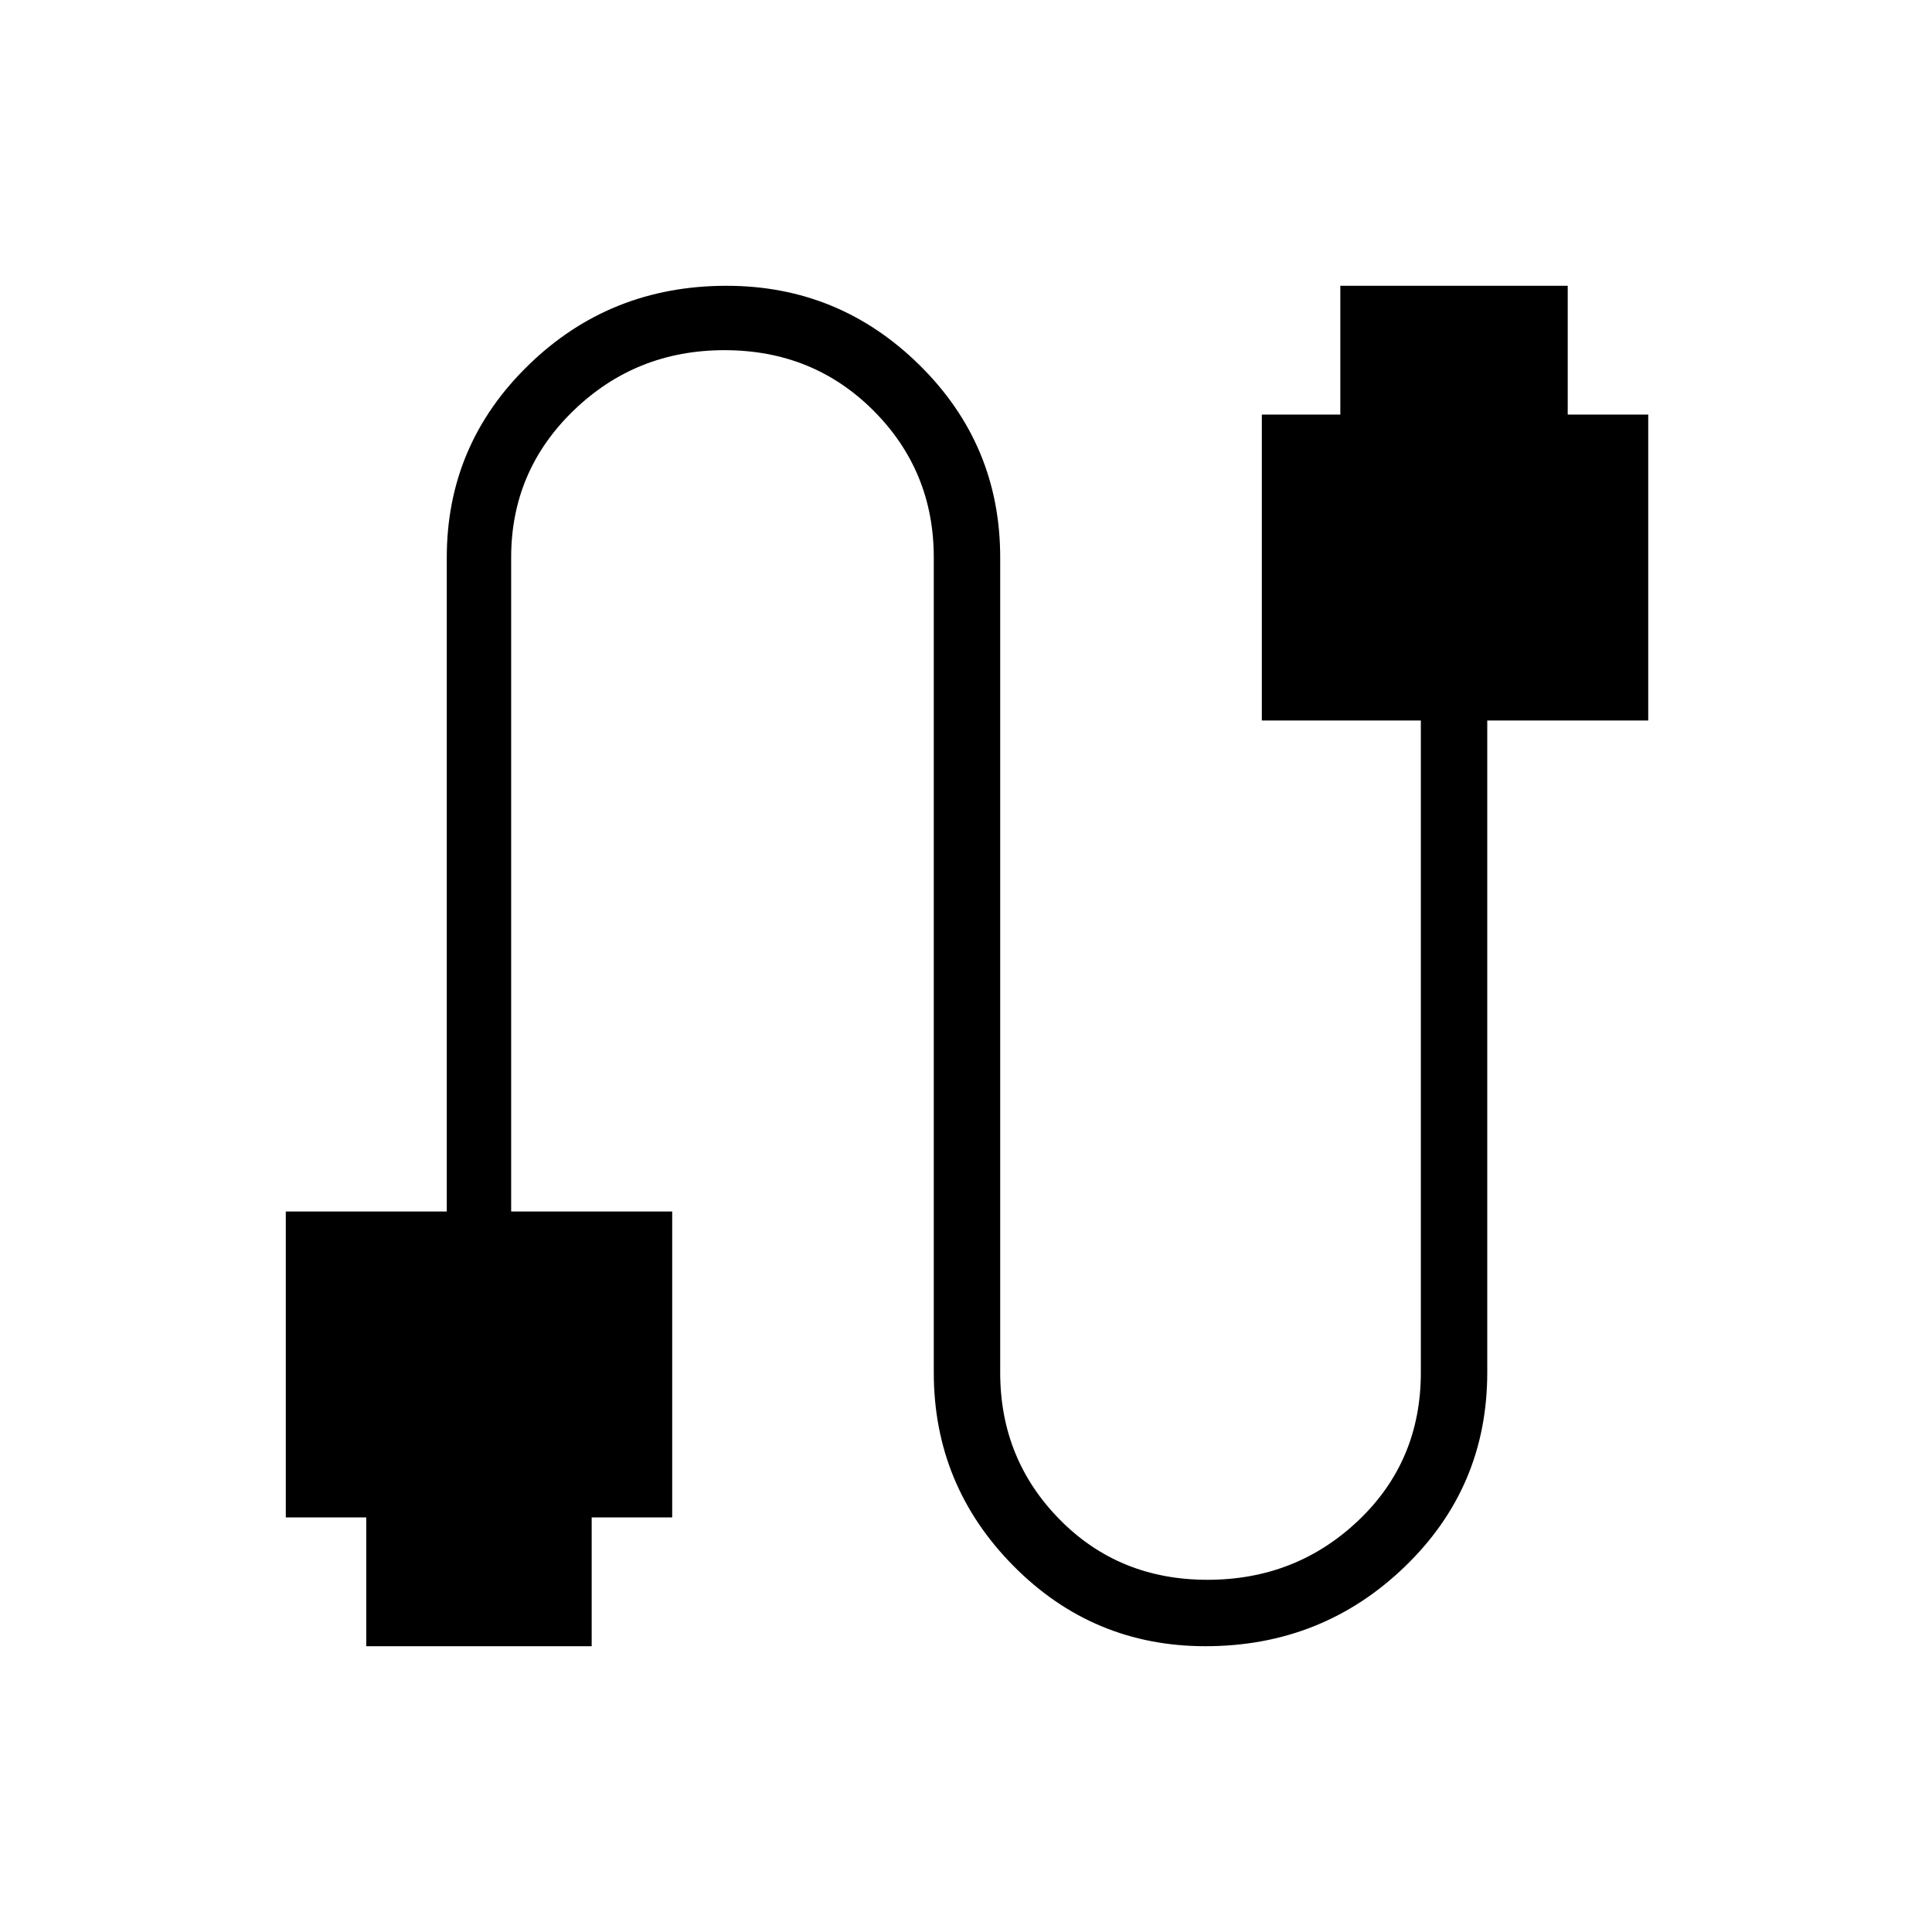 <svg xmlns="http://www.w3.org/2000/svg" height="40" width="40"><path d="M7.583 34.083v-2.666H5.917v-6.334H9.25V11.542q0-2.334 1.688-3.979 1.687-1.646 4.104-1.646 2.333 0 4 1.646 1.666 1.645 1.666 3.979v16.875q0 1.791 1.23 3.041 1.229 1.25 3.062 1.25 1.833 0 3.125-1.229t1.292-3.062v-13.5h-3.292V8.583h1.625V5.917h4.708v2.666h1.667v6.334h-3.333v13.5q0 2.375-1.709 4.021-1.708 1.645-4.125 1.645-2.333 0-3.979-1.666-1.646-1.667-1.646-4V11.542q0-1.792-1.25-3.042Q16.833 7.25 15 7.25q-1.833 0-3.125 1.25t-1.292 3.042v13.541h3.334v6.334H12.25v2.666Z"/></svg>